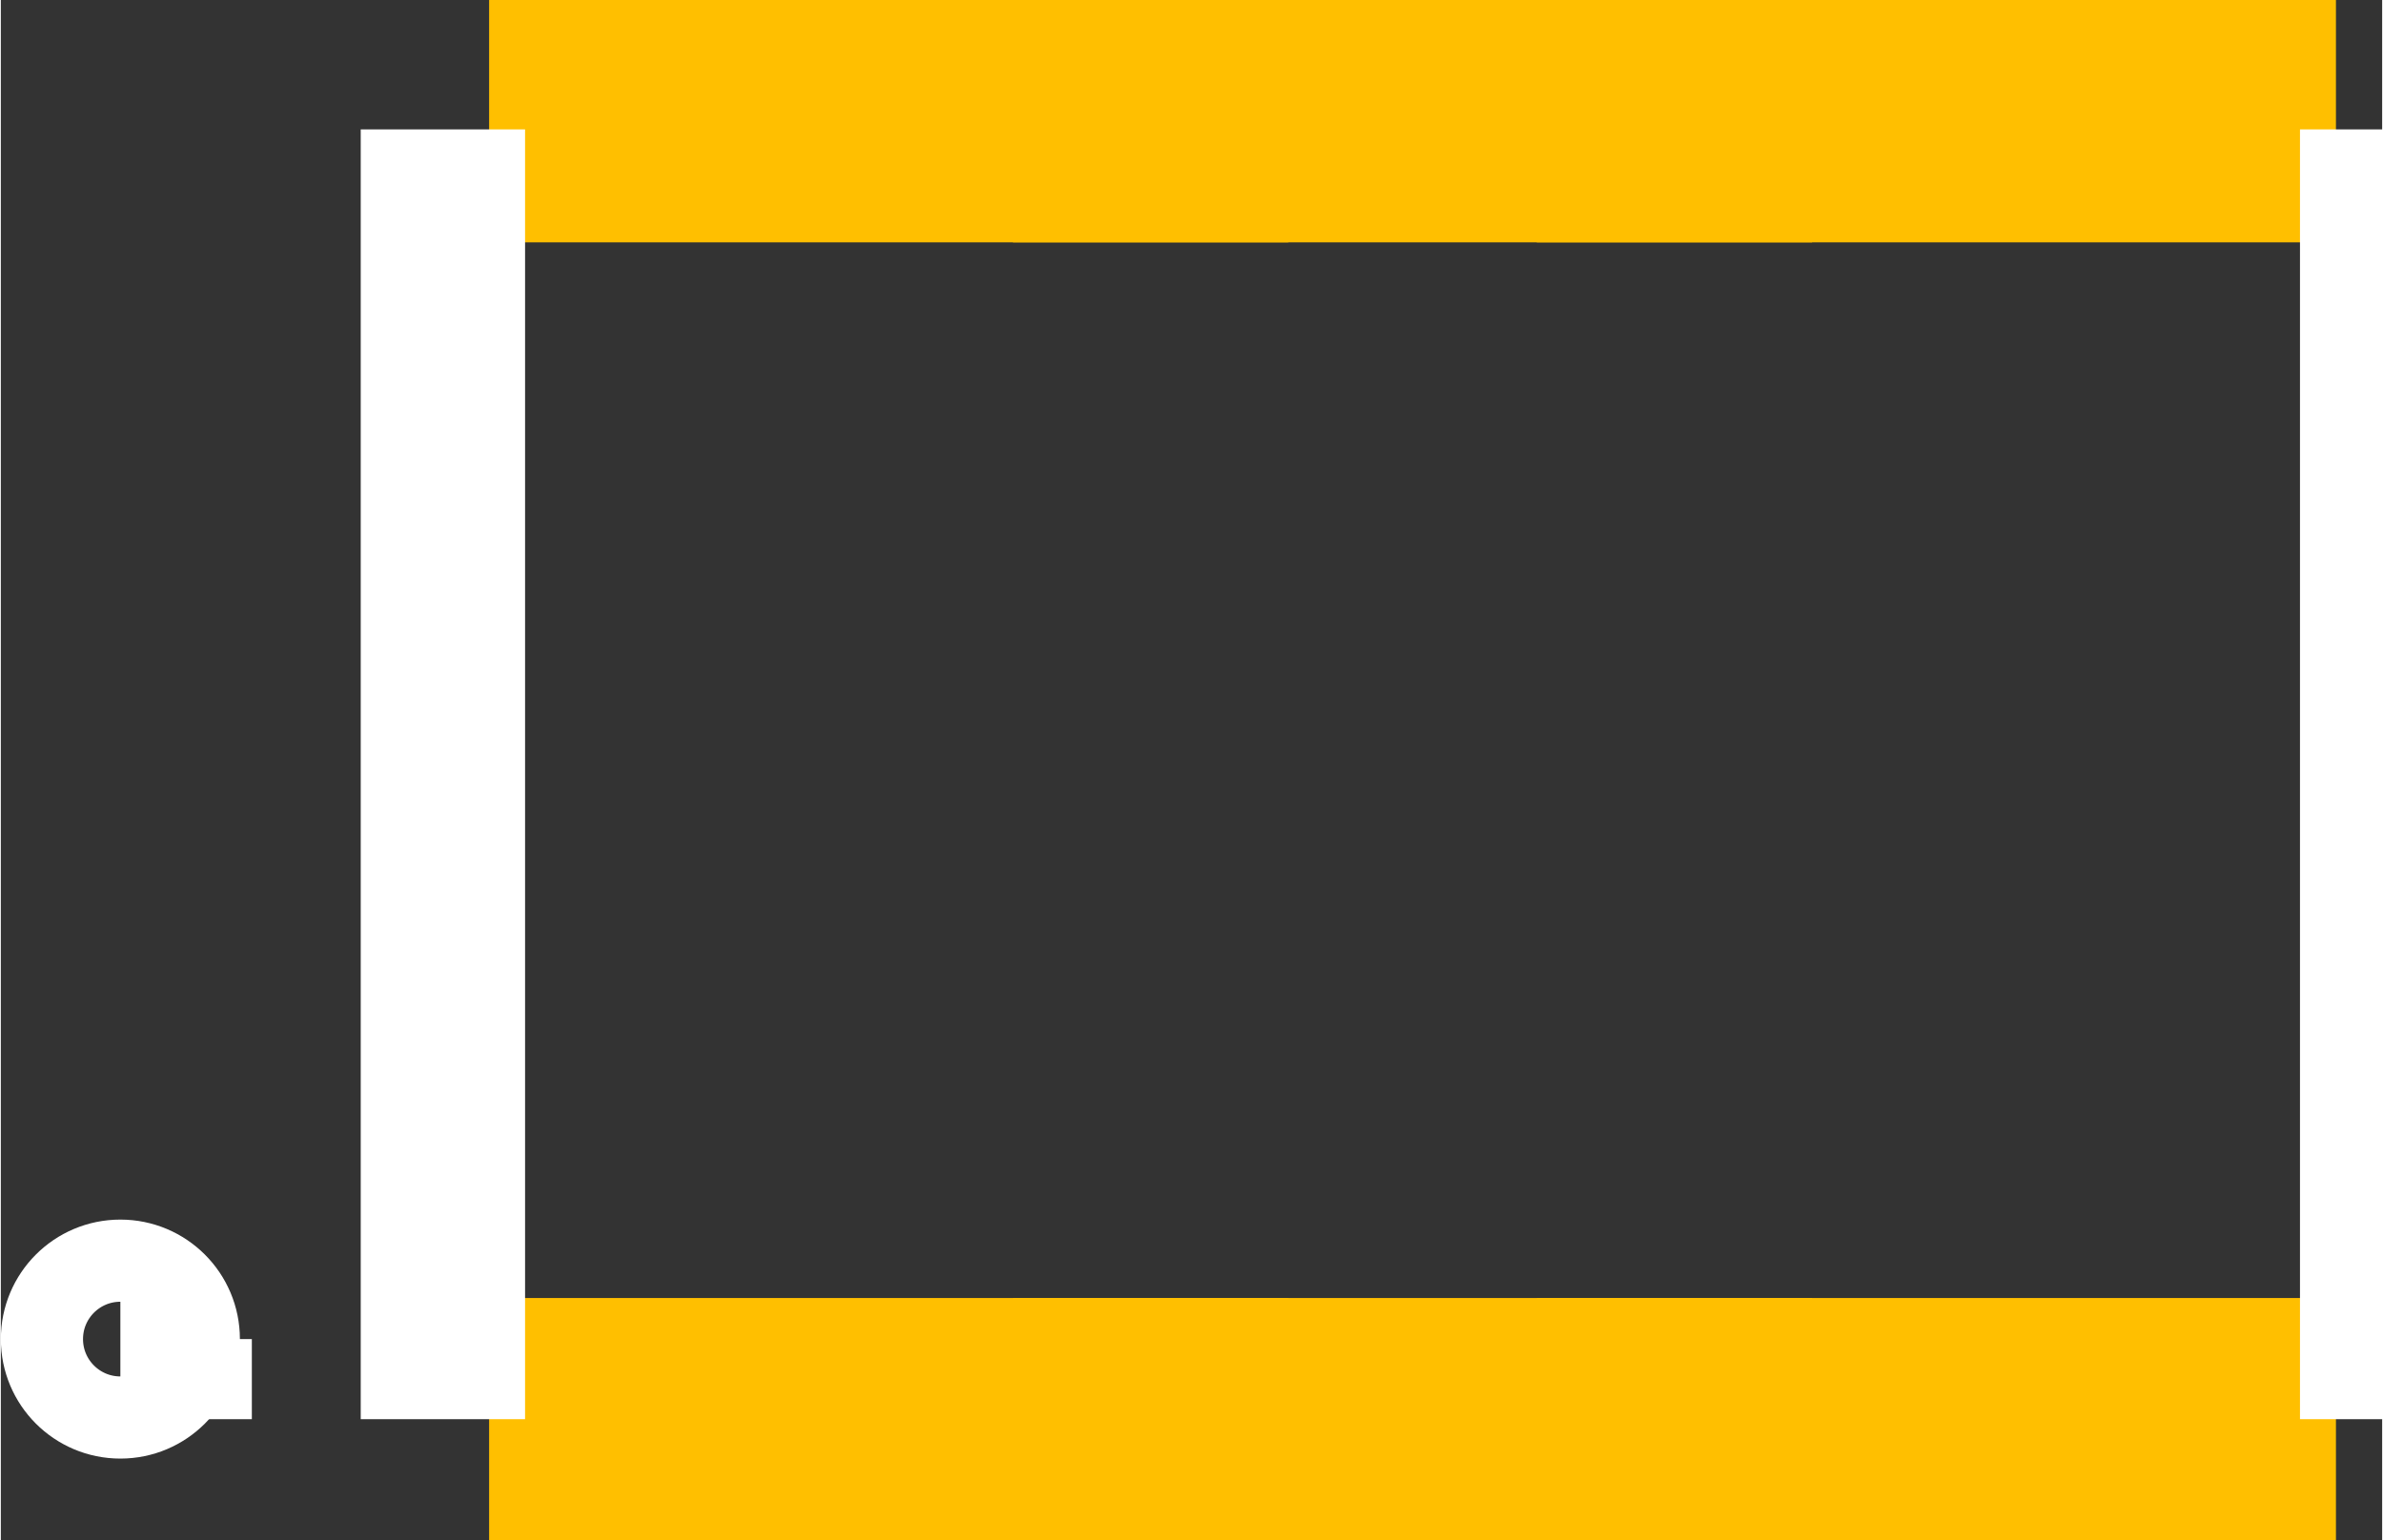 <?xml version="1.0" encoding="UTF-8" standalone="no"?>
<svg xmlns:svg="http://www.w3.org/2000/svg" xmlns="http://www.w3.org/2000/svg" version="1.2" baseProfile="tiny" x="0in" y="0in" width="0.116in" height="0.075in" viewBox="0 0 1159.18 750" >
<rect x="0" y="0" width="1159.18" height="750" fill="#333333" stroke="none"/>
<title>SparkFun.mod</title>
<desc>Kicad module 'SparkFun-SOT363' from file 'SparkFun.mod' converted by Fritzing</desc>
<g id="copper1">
 <rect width="389" x="237.684" y="632" fill="#ffbf00" connectorname="1" height="118" id="connector0pad" stroke-width="0"/>
 <rect width="389" x="492.684" y="632" fill="#ffbf00" connectorname="2" height="118" id="connector1pad" stroke-width="0"/>
 <rect width="389" x="747.684" y="632" fill="#ffbf00" connectorname="3" height="118" id="connector2pad" stroke-width="0"/>
 <rect width="389" x="747.684" y="0" fill="#ffbf00" connectorname="4" height="118" id="connector3pad" stroke-width="0"/>
 <rect width="389" x="492.684" y="0" fill="#ffbf00" connectorname="5" height="118" id="connector4pad" stroke-width="0"/>
 <rect width="389" x="237.684" y="0" fill="#ffbf00" connectorname="6" height="118" id="connector5pad" stroke-width="0"/>
</g>
<g id="silkscreen">
 <line fill="none" stroke="white" y1="691" x1="215.184" y2="63" stroke-width="80" x2="215.184"/>
 <line fill="none" stroke="white" y1="691" x1="1159.18" y2="63" stroke-width="80" x2="1159.18"/>
 <line fill="none" stroke="white" y1="652" x1="58.184" y2="652" stroke-width="50" x2="97.184"/>
 <line fill="none" stroke="white" y1="652" x1="97.184" y2="691" stroke-width="50" x2="97.184"/>
 <circle fill="none" cx="58.184" cy="652" stroke="white" r="38.184" stroke-width="40"/>
</g>
</svg>